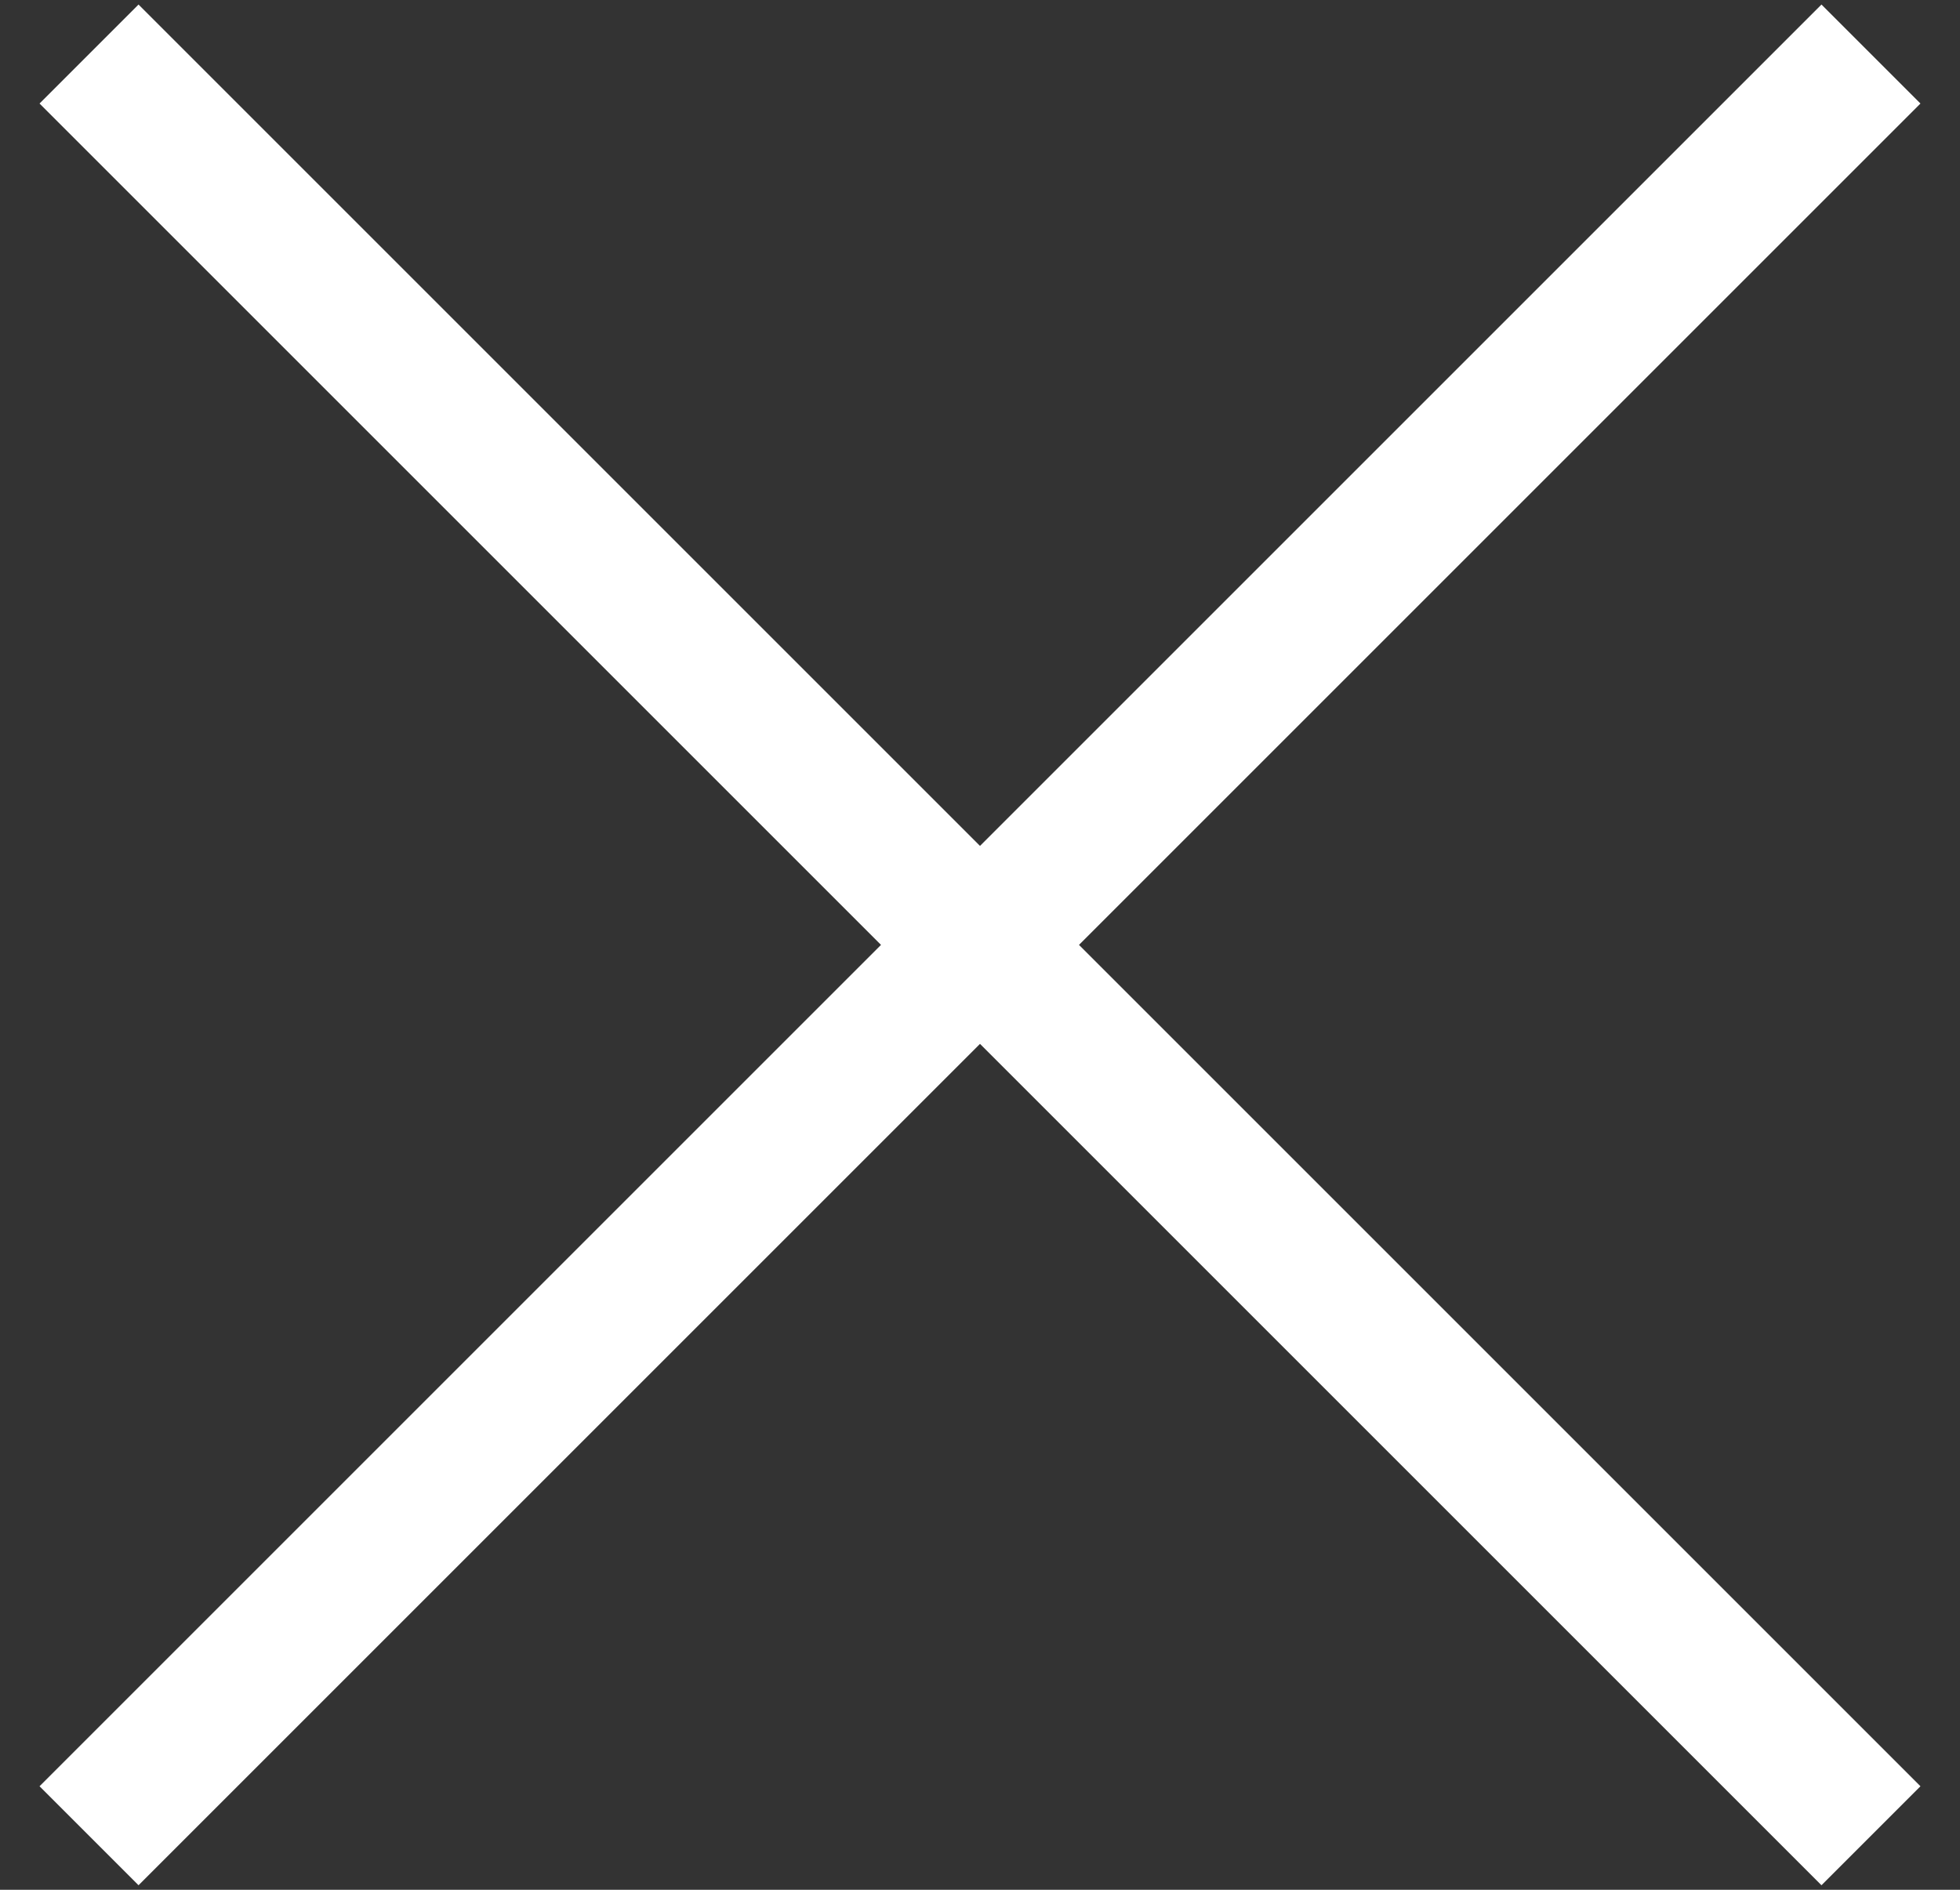 <svg xmlns="http://www.w3.org/2000/svg" width="28" height="27" viewBox="0 0 28 27">
    <rect x="0" y="0" width="28" height="27" fill="#333333" stroke="none"/>
    <g fill="none" fill-rule="evenodd" stroke="#FFF" stroke-width="2">
        <path d="M1.272.772l25.456 25.456M26.728.772L1.272 26.228"/>
    </g>
</svg>
